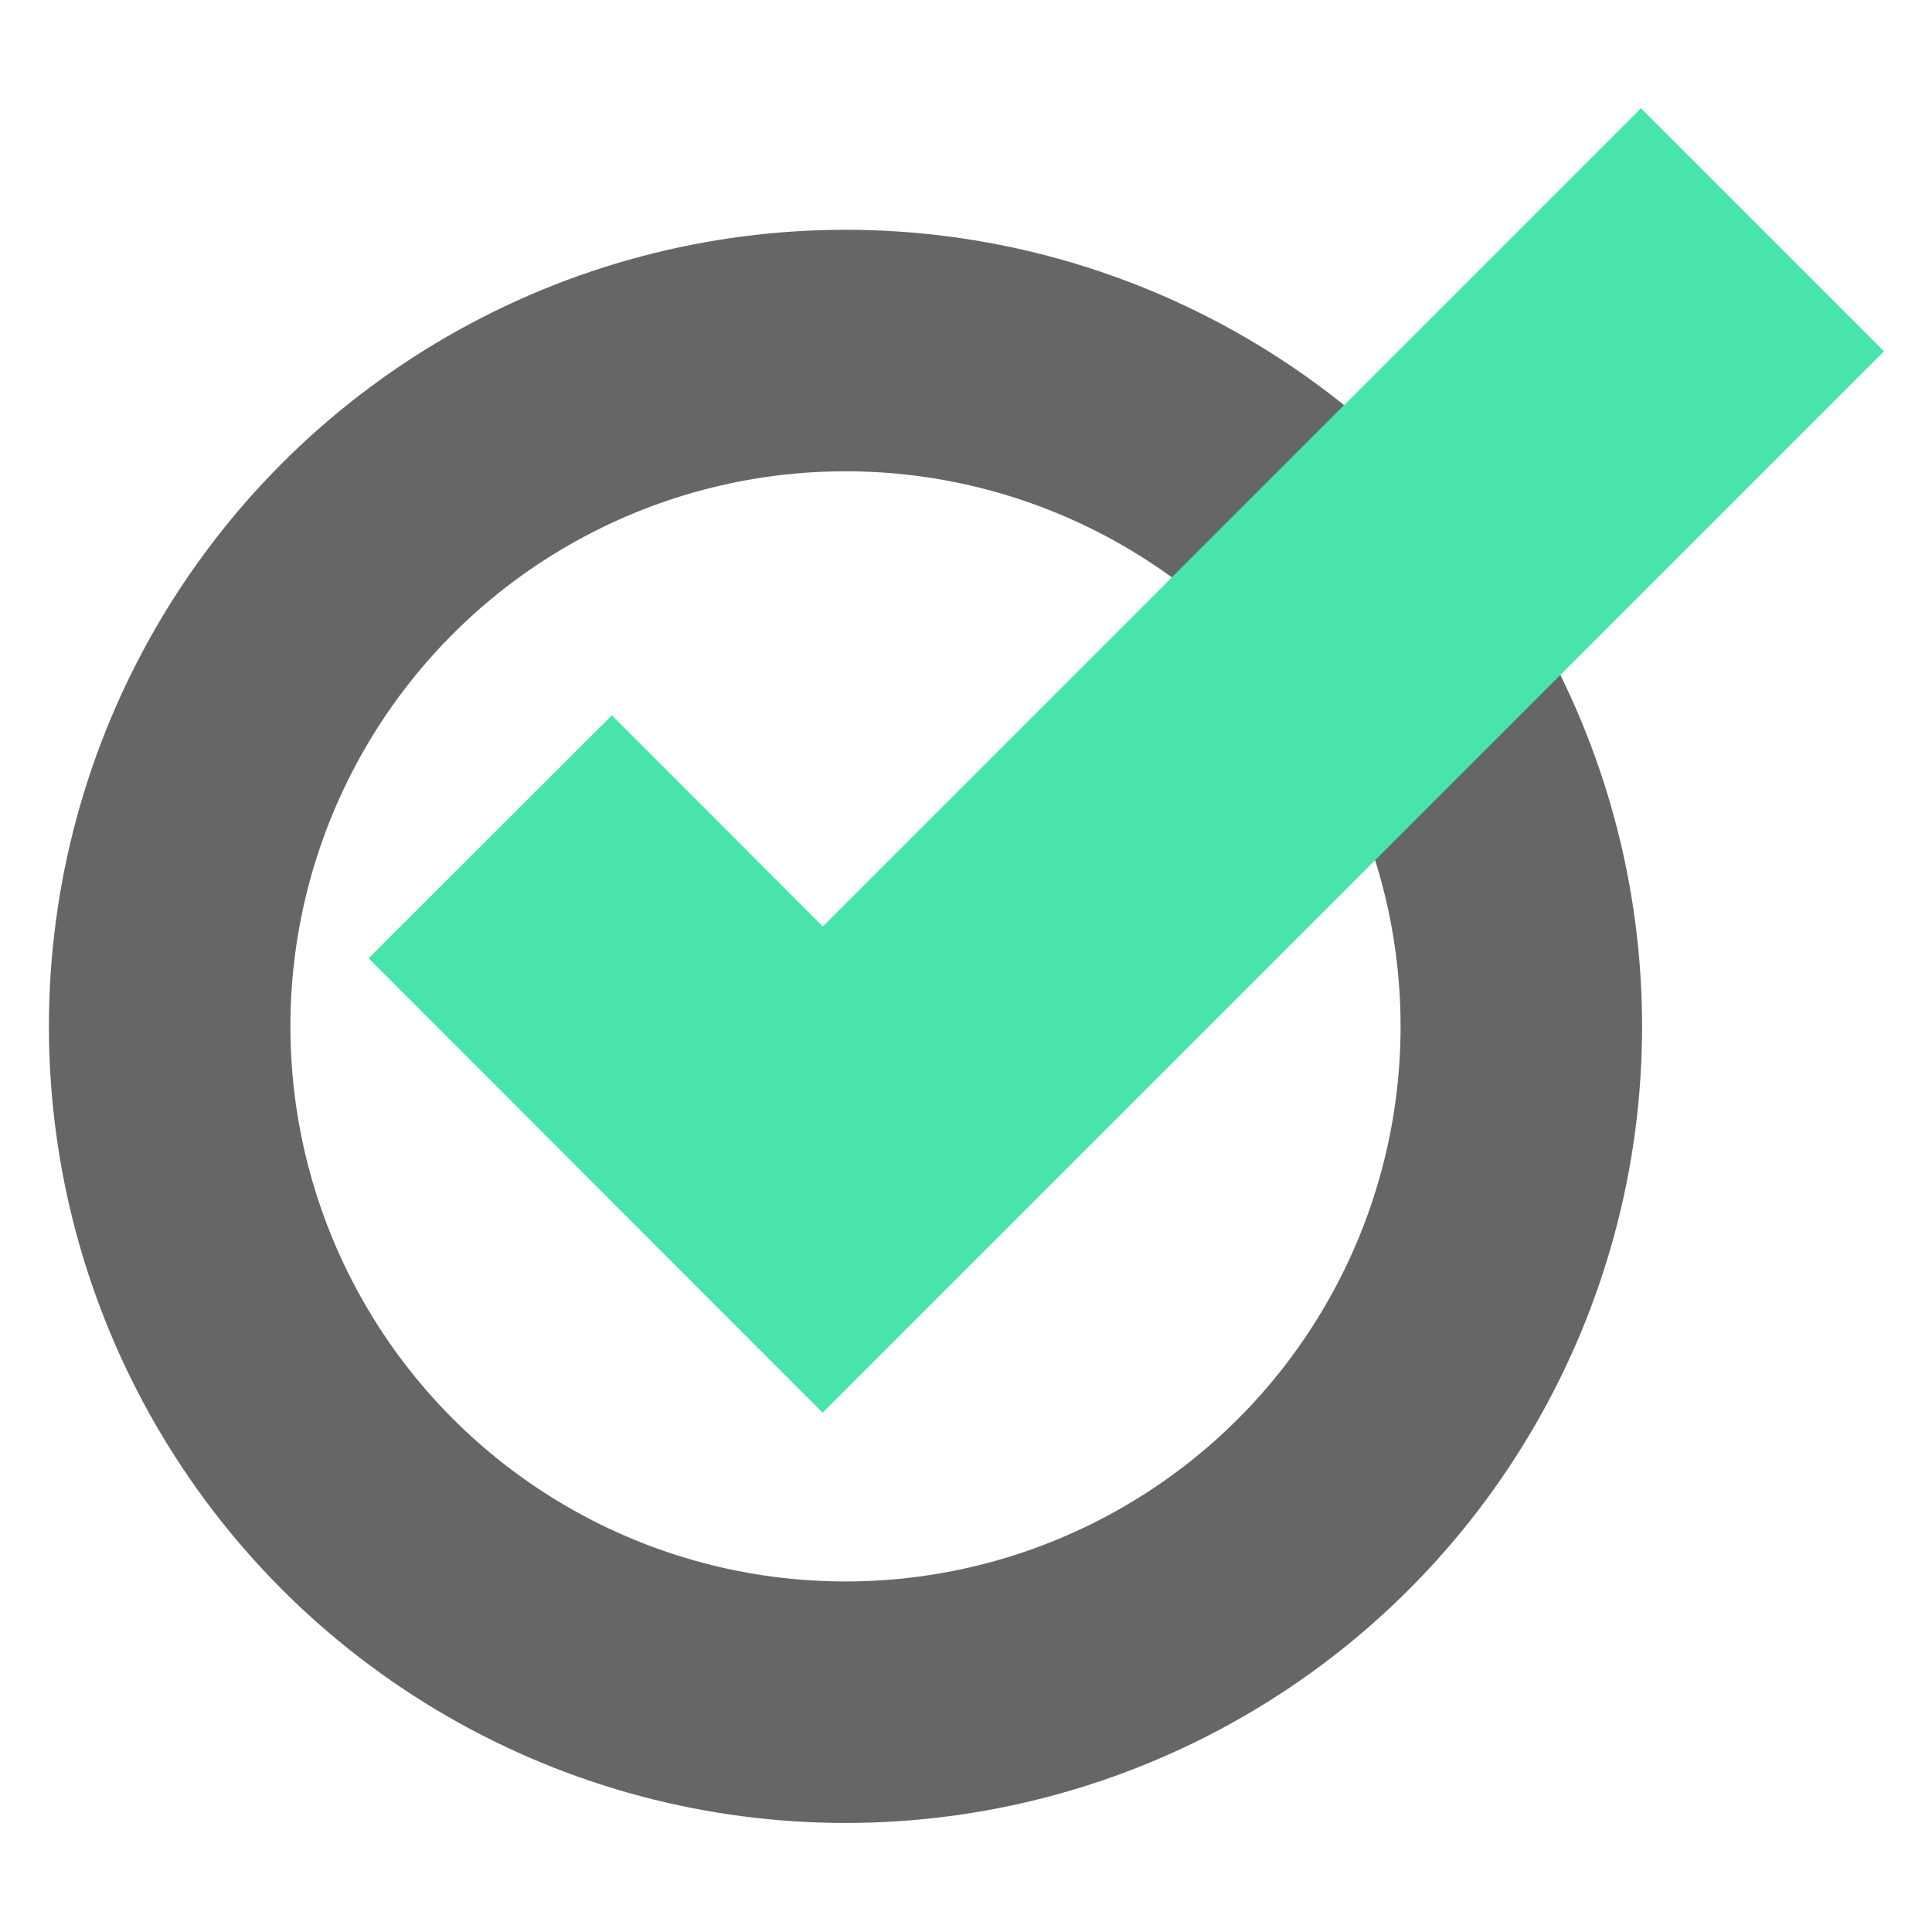 <?xml version="1.0" encoding="utf-8"?>
<!-- Generator: Adobe Illustrator 16.0.0, SVG Export Plug-In . SVG Version: 6.00 Build 0)  -->
<!DOCTYPE svg PUBLIC "-//W3C//DTD SVG 1.1//EN" "http://www.w3.org/Graphics/SVG/1.1/DTD/svg11.dtd">
<svg version="1.1" id="Calque_1" xmlns="http://www.w3.org/2000/svg" xmlns:xlink="http://www.w3.org/1999/xlink" x="0px" y="0px"
	 width="16px" height="16px" viewBox="0 0 16 16" enable-background="new 0 0 16 16" xml:space="preserve">
<g>
	<circle fill="none" stroke="#666666" stroke-width="2" stroke-miterlimit="10" cx="7.002" cy="8.5" r="5.597"/>
	<polyline fill="none" stroke="#49E4A9" stroke-width="2.847" stroke-miterlimit="10" points="4.06,6.93 6.813,9.686 14.596,1.903 	
		"/>
</g>
</svg>

